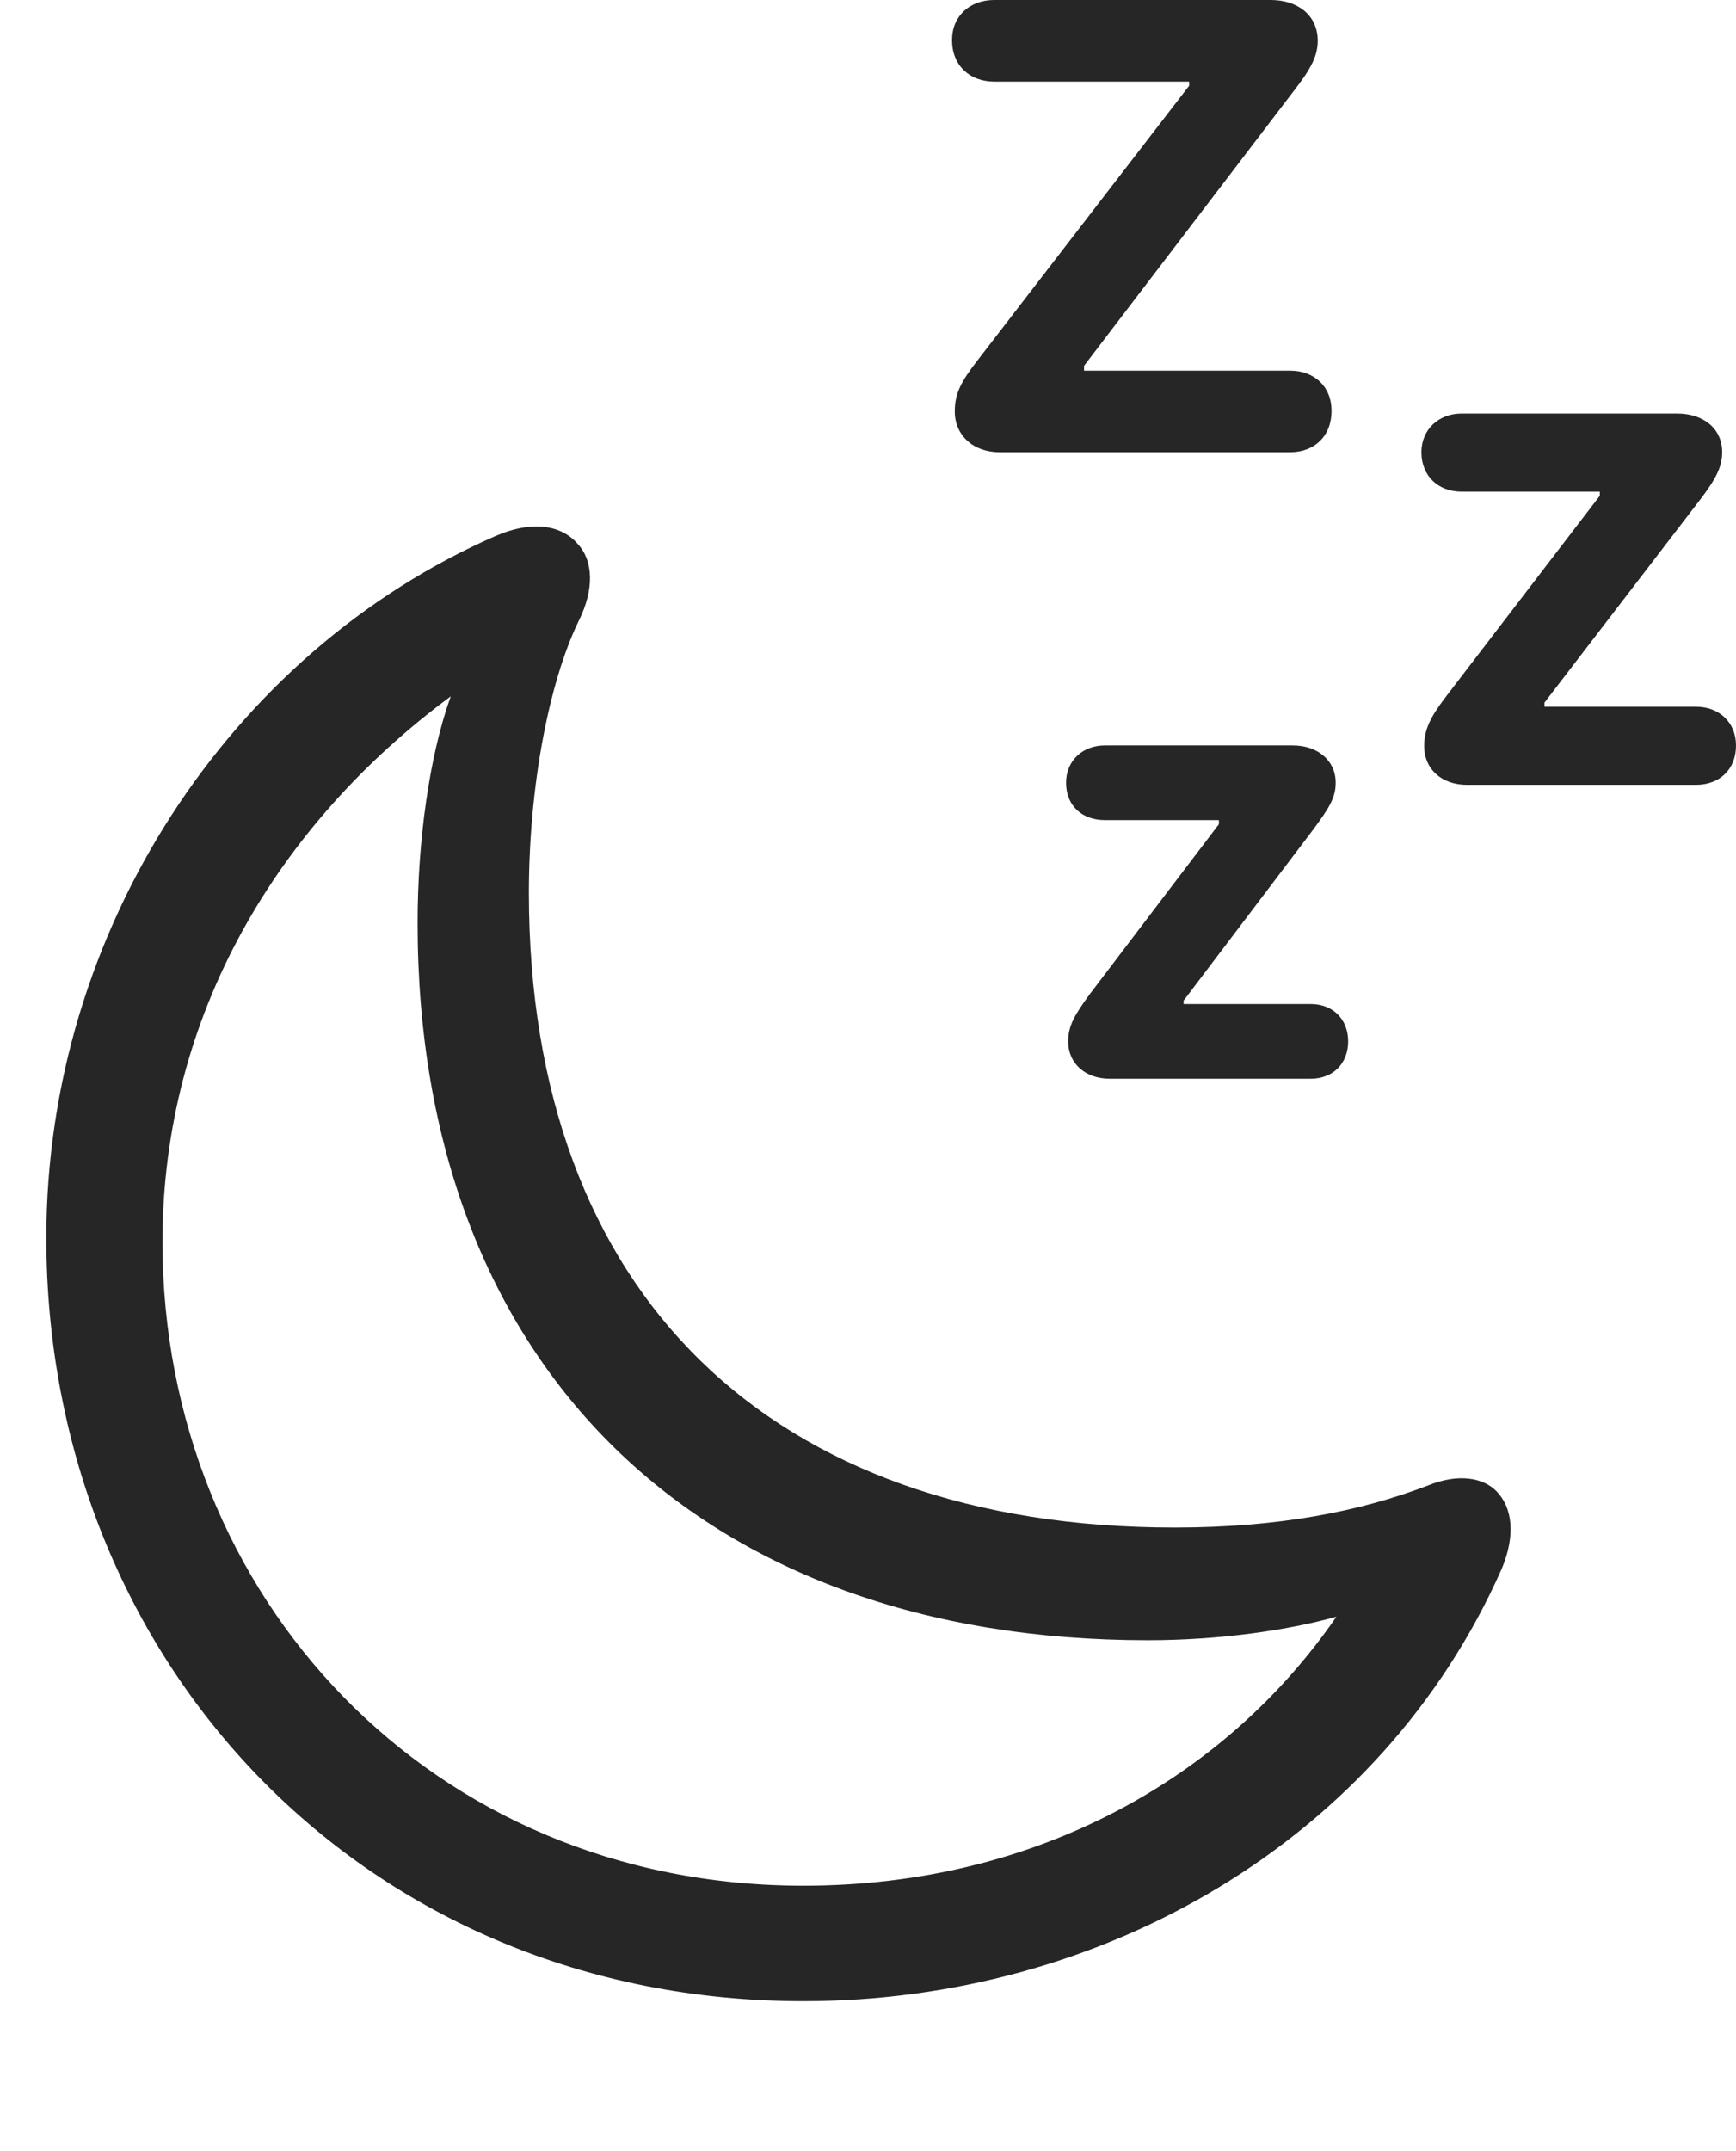 <?xml version="1.0" encoding="UTF-8"?>
<!--Generator: Apple Native CoreSVG 326-->
<!DOCTYPE svg
PUBLIC "-//W3C//DTD SVG 1.1//EN"
       "http://www.w3.org/Graphics/SVG/1.1/DTD/svg11.dtd">
<svg version="1.1" xmlns="http://www.w3.org/2000/svg" xmlns:xlink="http://www.w3.org/1999/xlink" viewBox="0 0 49.043 60.762">
 <g>
  <rect height="60.762" opacity="0" width="49.043" x="0" y="0"/>
  <path d="M36.445 10.469L30.625 10.469L30.625 10.332L36.543 2.578C37.031 1.953 37.227 1.582 37.227 1.152C37.227 0.43 36.66 0 35.898 0L28.086 0C27.402 0 26.895 0.449 26.895 1.133C26.895 1.855 27.402 2.305 28.086 2.305L33.594 2.305L33.594 2.422L27.617 10.176C27.148 10.781 26.973 11.113 26.973 11.621C26.973 12.285 27.48 12.773 28.242 12.773L36.445 12.773C37.129 12.773 37.617 12.324 37.617 11.602C37.617 10.918 37.129 10.469 36.445 10.469ZM47.91 19.961L43.633 19.961L43.633 19.844L48.008 14.141C48.457 13.555 48.652 13.203 48.652 12.773C48.652 12.09 48.105 11.68 47.383 11.68L41.289 11.68C40.645 11.68 40.156 12.129 40.156 12.773C40.156 13.457 40.645 13.887 41.289 13.887L45.195 13.887L45.195 14.004L40.84 19.688C40.41 20.254 40.234 20.605 40.234 21.074C40.234 21.719 40.723 22.168 41.445 22.168L47.91 22.168C48.574 22.168 49.043 21.738 49.043 21.055C49.043 20.41 48.574 19.961 47.91 19.961ZM37.031 28.359L33.438 28.359L33.438 28.262L37.109 23.418C37.539 22.832 37.734 22.539 37.734 22.109C37.734 21.465 37.207 21.055 36.523 21.055L31.211 21.055C30.586 21.055 30.117 21.484 30.117 22.109C30.117 22.773 30.586 23.164 31.211 23.164L34.434 23.164L34.434 23.281L30.781 28.086C30.371 28.652 30.176 28.965 30.176 29.414C30.176 30.039 30.664 30.469 31.348 30.469L37.031 30.469C37.656 30.469 38.086 30.039 38.086 29.414C38.086 28.789 37.656 28.359 37.031 28.359Z" fill="black" fill-opacity="0.85"/>
  <path d="M22.695 56.523C31.094 56.523 39.004 52.031 42.422 44.316C42.832 43.34 42.715 42.578 42.285 42.129C41.895 41.719 41.172 41.621 40.352 41.953C38.418 42.695 36.113 43.145 33.184 43.145C21.777 43.145 14.941 36.543 14.941 25.215C14.941 22.285 15.488 19.316 16.348 17.539C16.797 16.641 16.758 15.84 16.328 15.371C15.898 14.863 15.098 14.668 14.004 15.137C6.504 18.418 1.309 26.289 1.309 34.961C1.309 46.973 10.332 56.523 22.695 56.523ZM22.695 53.262C12.188 53.262 4.59 45.098 4.59 35.078C4.59 28.672 7.852 23.281 12.734 19.668C12.129 21.348 11.797 23.75 11.797 26.074C11.797 38.594 19.766 46.328 32.422 46.328C34.492 46.328 36.426 46.035 37.754 45.664C34.648 50.176 29.316 53.262 22.695 53.262Z" fill="black" fill-opacity="0.85"/>
 </g>
</svg>
